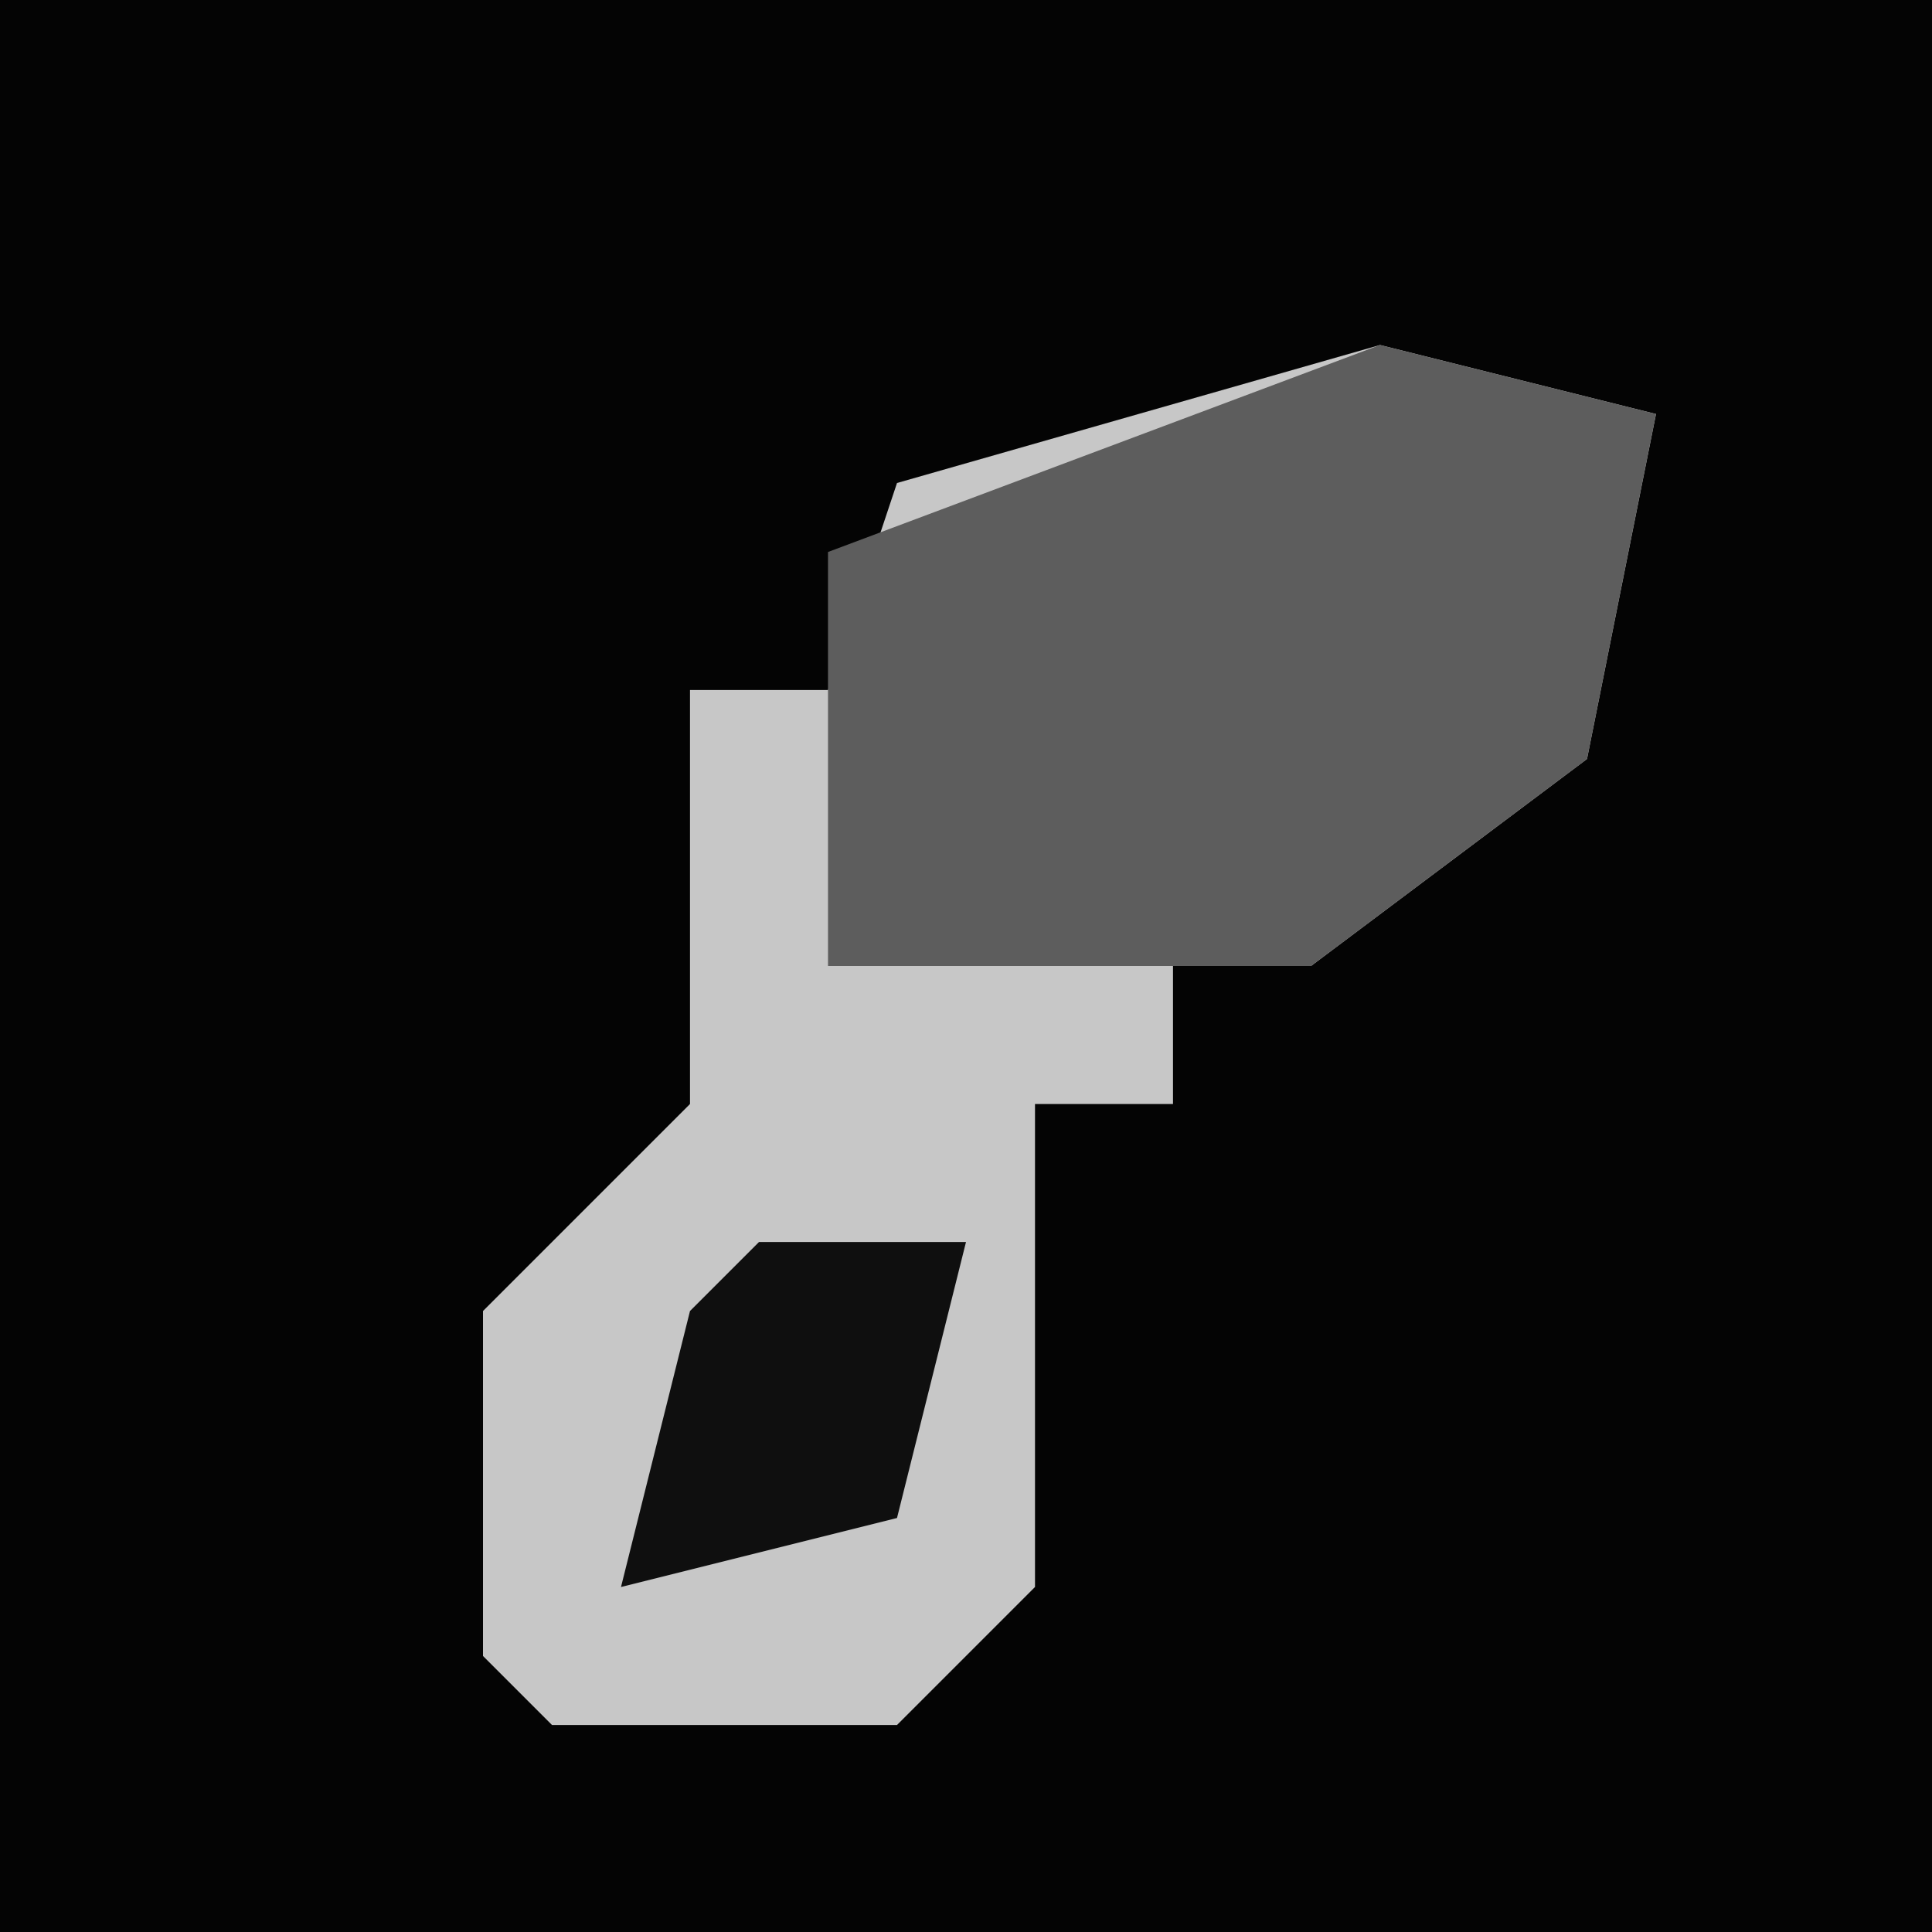 <?xml version="1.0" encoding="UTF-8"?>
<svg version="1.1" xmlns="http://www.w3.org/2000/svg" width="28" height="28">
<path d="M0,0 L28,0 L28,28 L0,28 Z " fill="#040404" transform="translate(0,0)"/>
<path d="M0,0 L4,1 L3,6 L-1,9 L-3,9 L-3,11 L-5,11 L-5,18 L-7,20 L-12,20 L-13,19 L-13,14 L-10,11 L-10,5 L-8,5 L-7,2 Z " fill="#C7C7C7" transform="translate(20,5)"/>
<path d="M0,0 L4,1 L3,6 L-1,9 L-8,9 L-8,3 Z " fill="#5D5D5D" transform="translate(20,5)"/>
<path d="M0,0 L3,0 L2,4 L-2,5 L-1,1 Z " fill="#0F0F0F" transform="translate(11,18)"/>
</svg>
